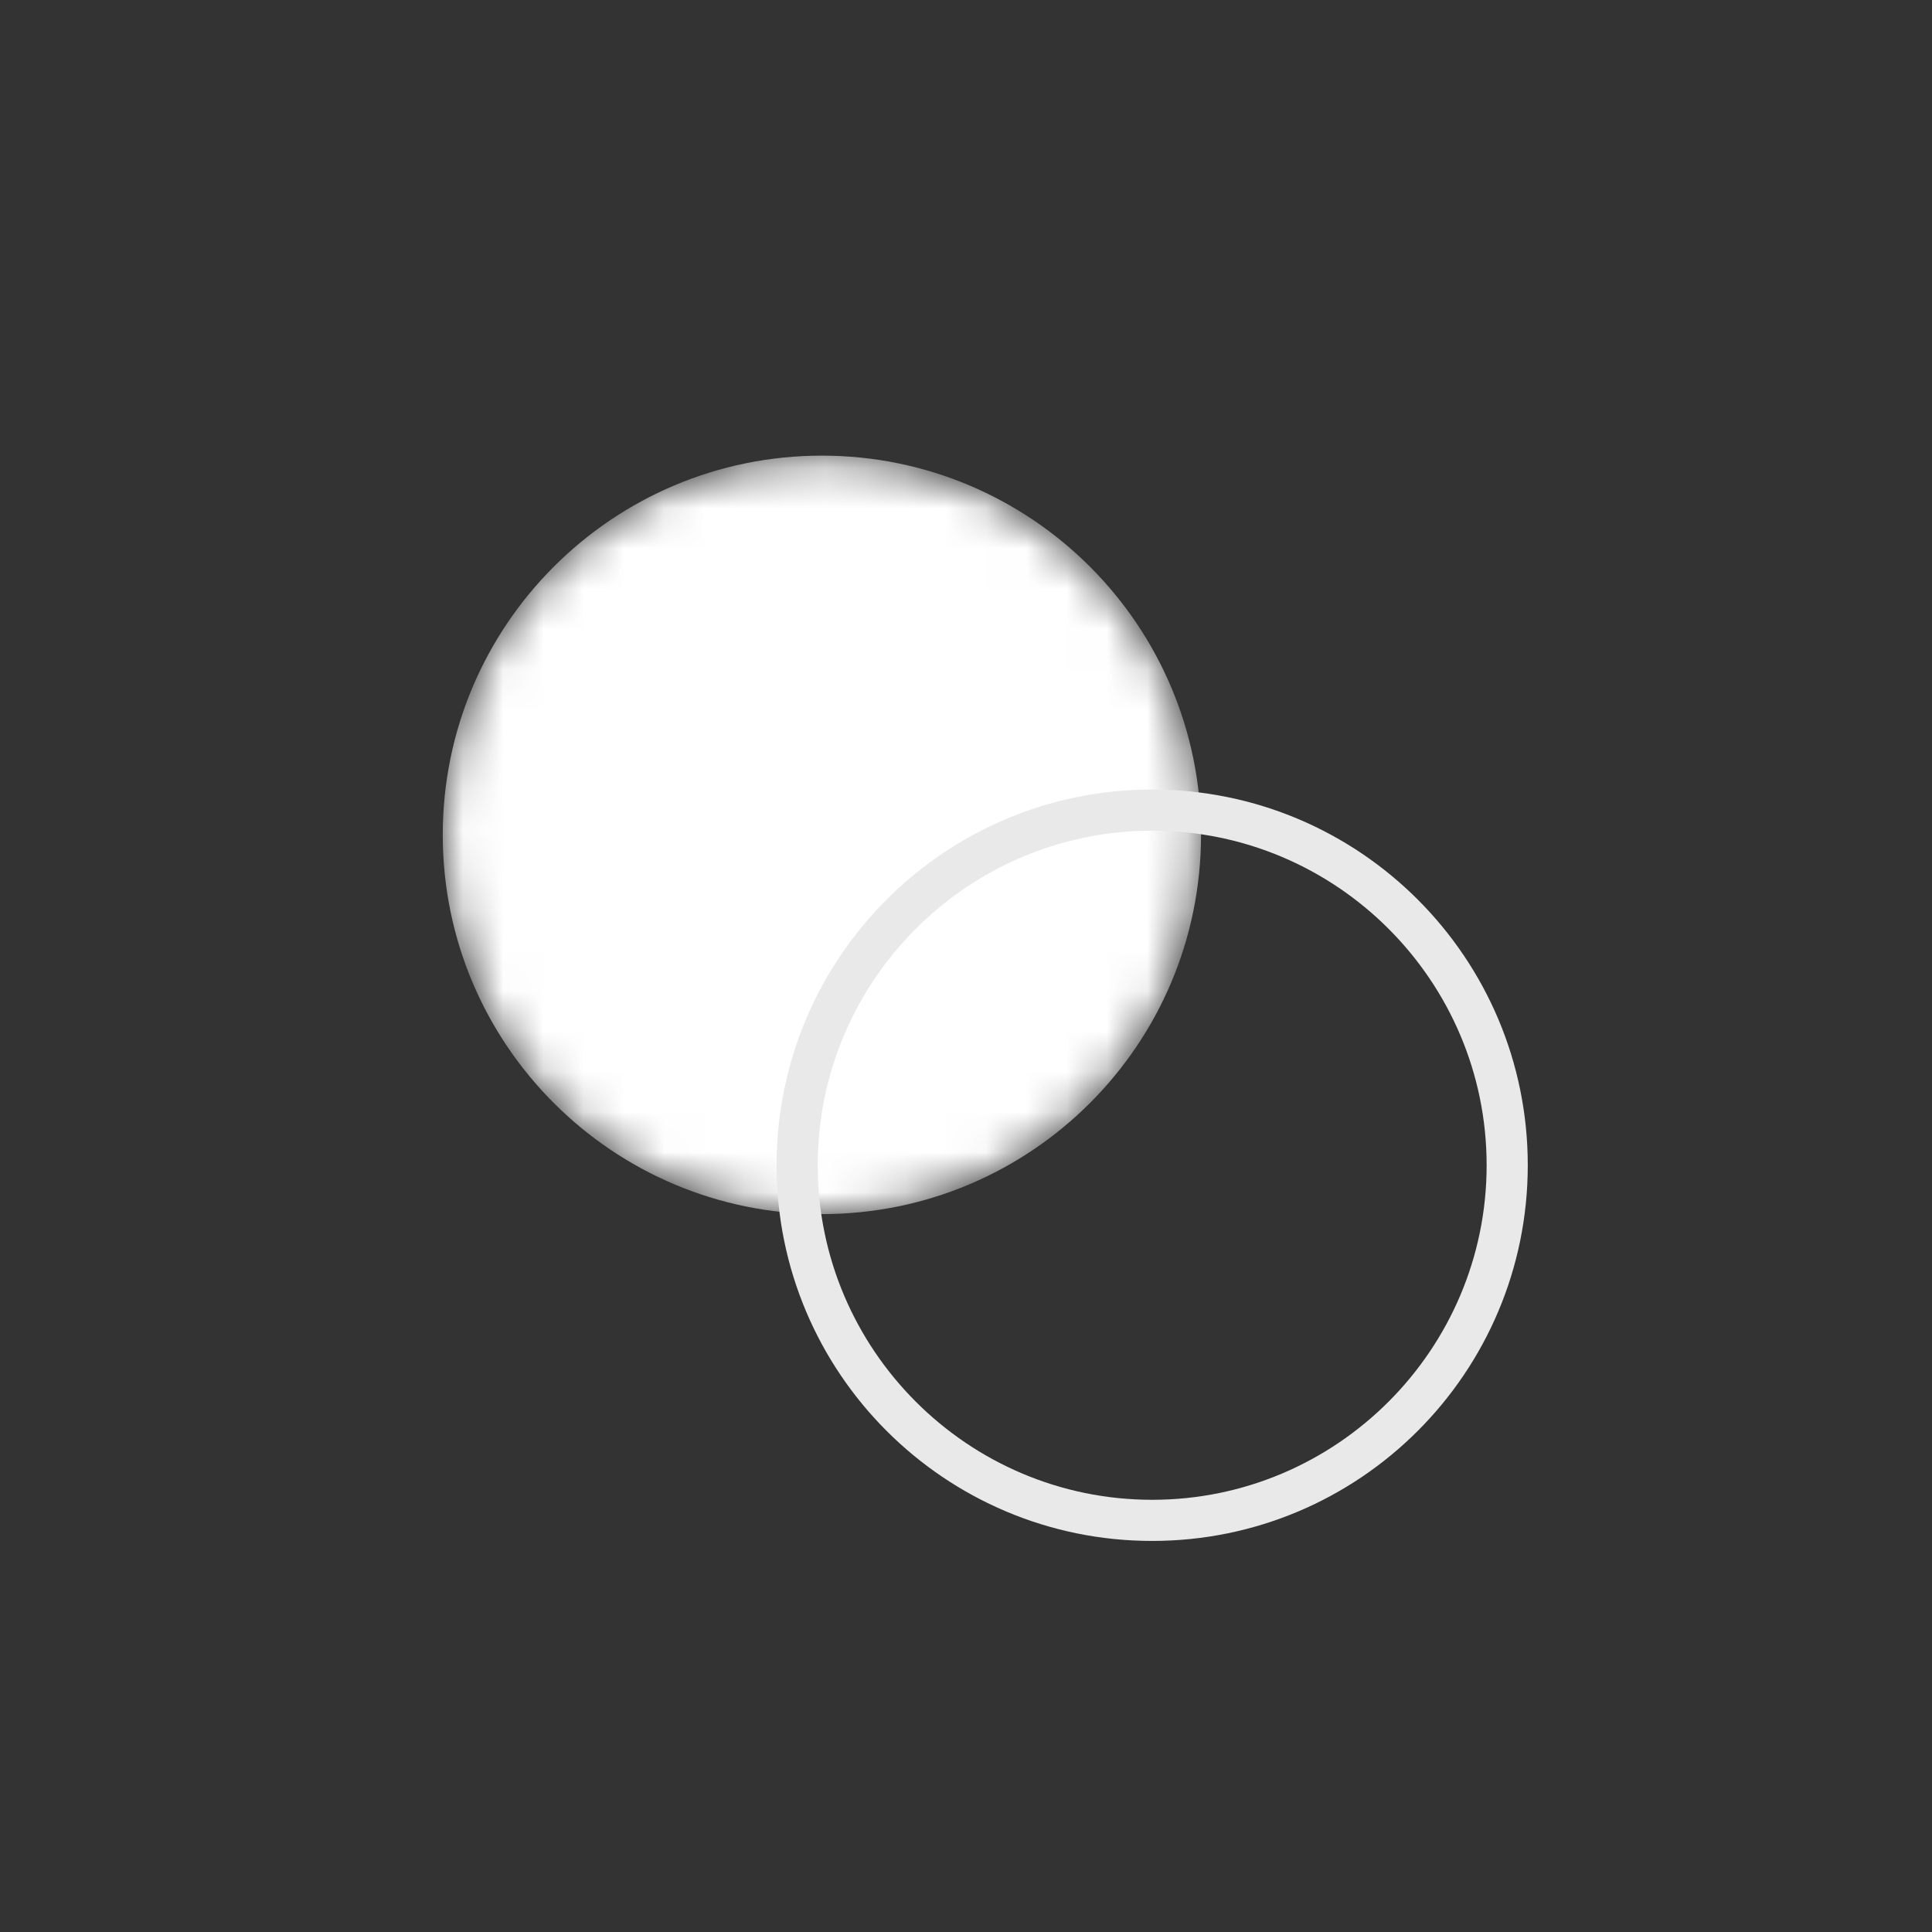 <svg xmlns="http://www.w3.org/2000/svg" xmlns:xlink="http://www.w3.org/1999/xlink" width="48" height="48" viewBox="0 0 48 48">
    <rect x="0" y="0" width="48" height="48" fill="#333333" stroke="none"/>
    <defs>
        <path id="a" d="M9.42.195C4.216.195 0 4.413 0 9.617c0 5.203 4.217 9.422 9.42 9.422 5.202 0 9.419-4.219 9.419-9.422 0-5.204-4.217-9.422-9.42-9.422z"/>
    </defs>
    <g fill="none" fill-rule="evenodd">
        <rect width="48" height="48" rx="16"/>
        <g transform="translate(11 11.125)">
            <mask id="b" fill="#fff">
                <use xlink:href="#a"/>
            </mask>
            <path fill="#FFF" d="M9.42.195C4.216.195 0 4.413 0 9.617c0 5.203 4.217 9.422 9.42 9.422 5.202 0 9.419-4.219 9.419-9.422 0-5.204-4.217-9.422-9.42-9.422z" mask="url(#b)"/>
        </g>
        <path fill="#E9E9E9" d="M28.625 19.616c-5.153 0-9.331 4.179-9.331 9.334 0 5.155 4.178 9.334 9.331 9.334 5.154 0 9.332-4.179 9.332-9.334 0-5.155-4.178-9.334-9.332-9.334m0 1.022c4.582 0 8.31 3.729 8.31 8.312 0 4.583-3.728 8.312-8.31 8.312-4.582 0-8.309-3.73-8.309-8.312 0-4.583 3.727-8.312 8.31-8.312"/>
    </g>
</svg>
